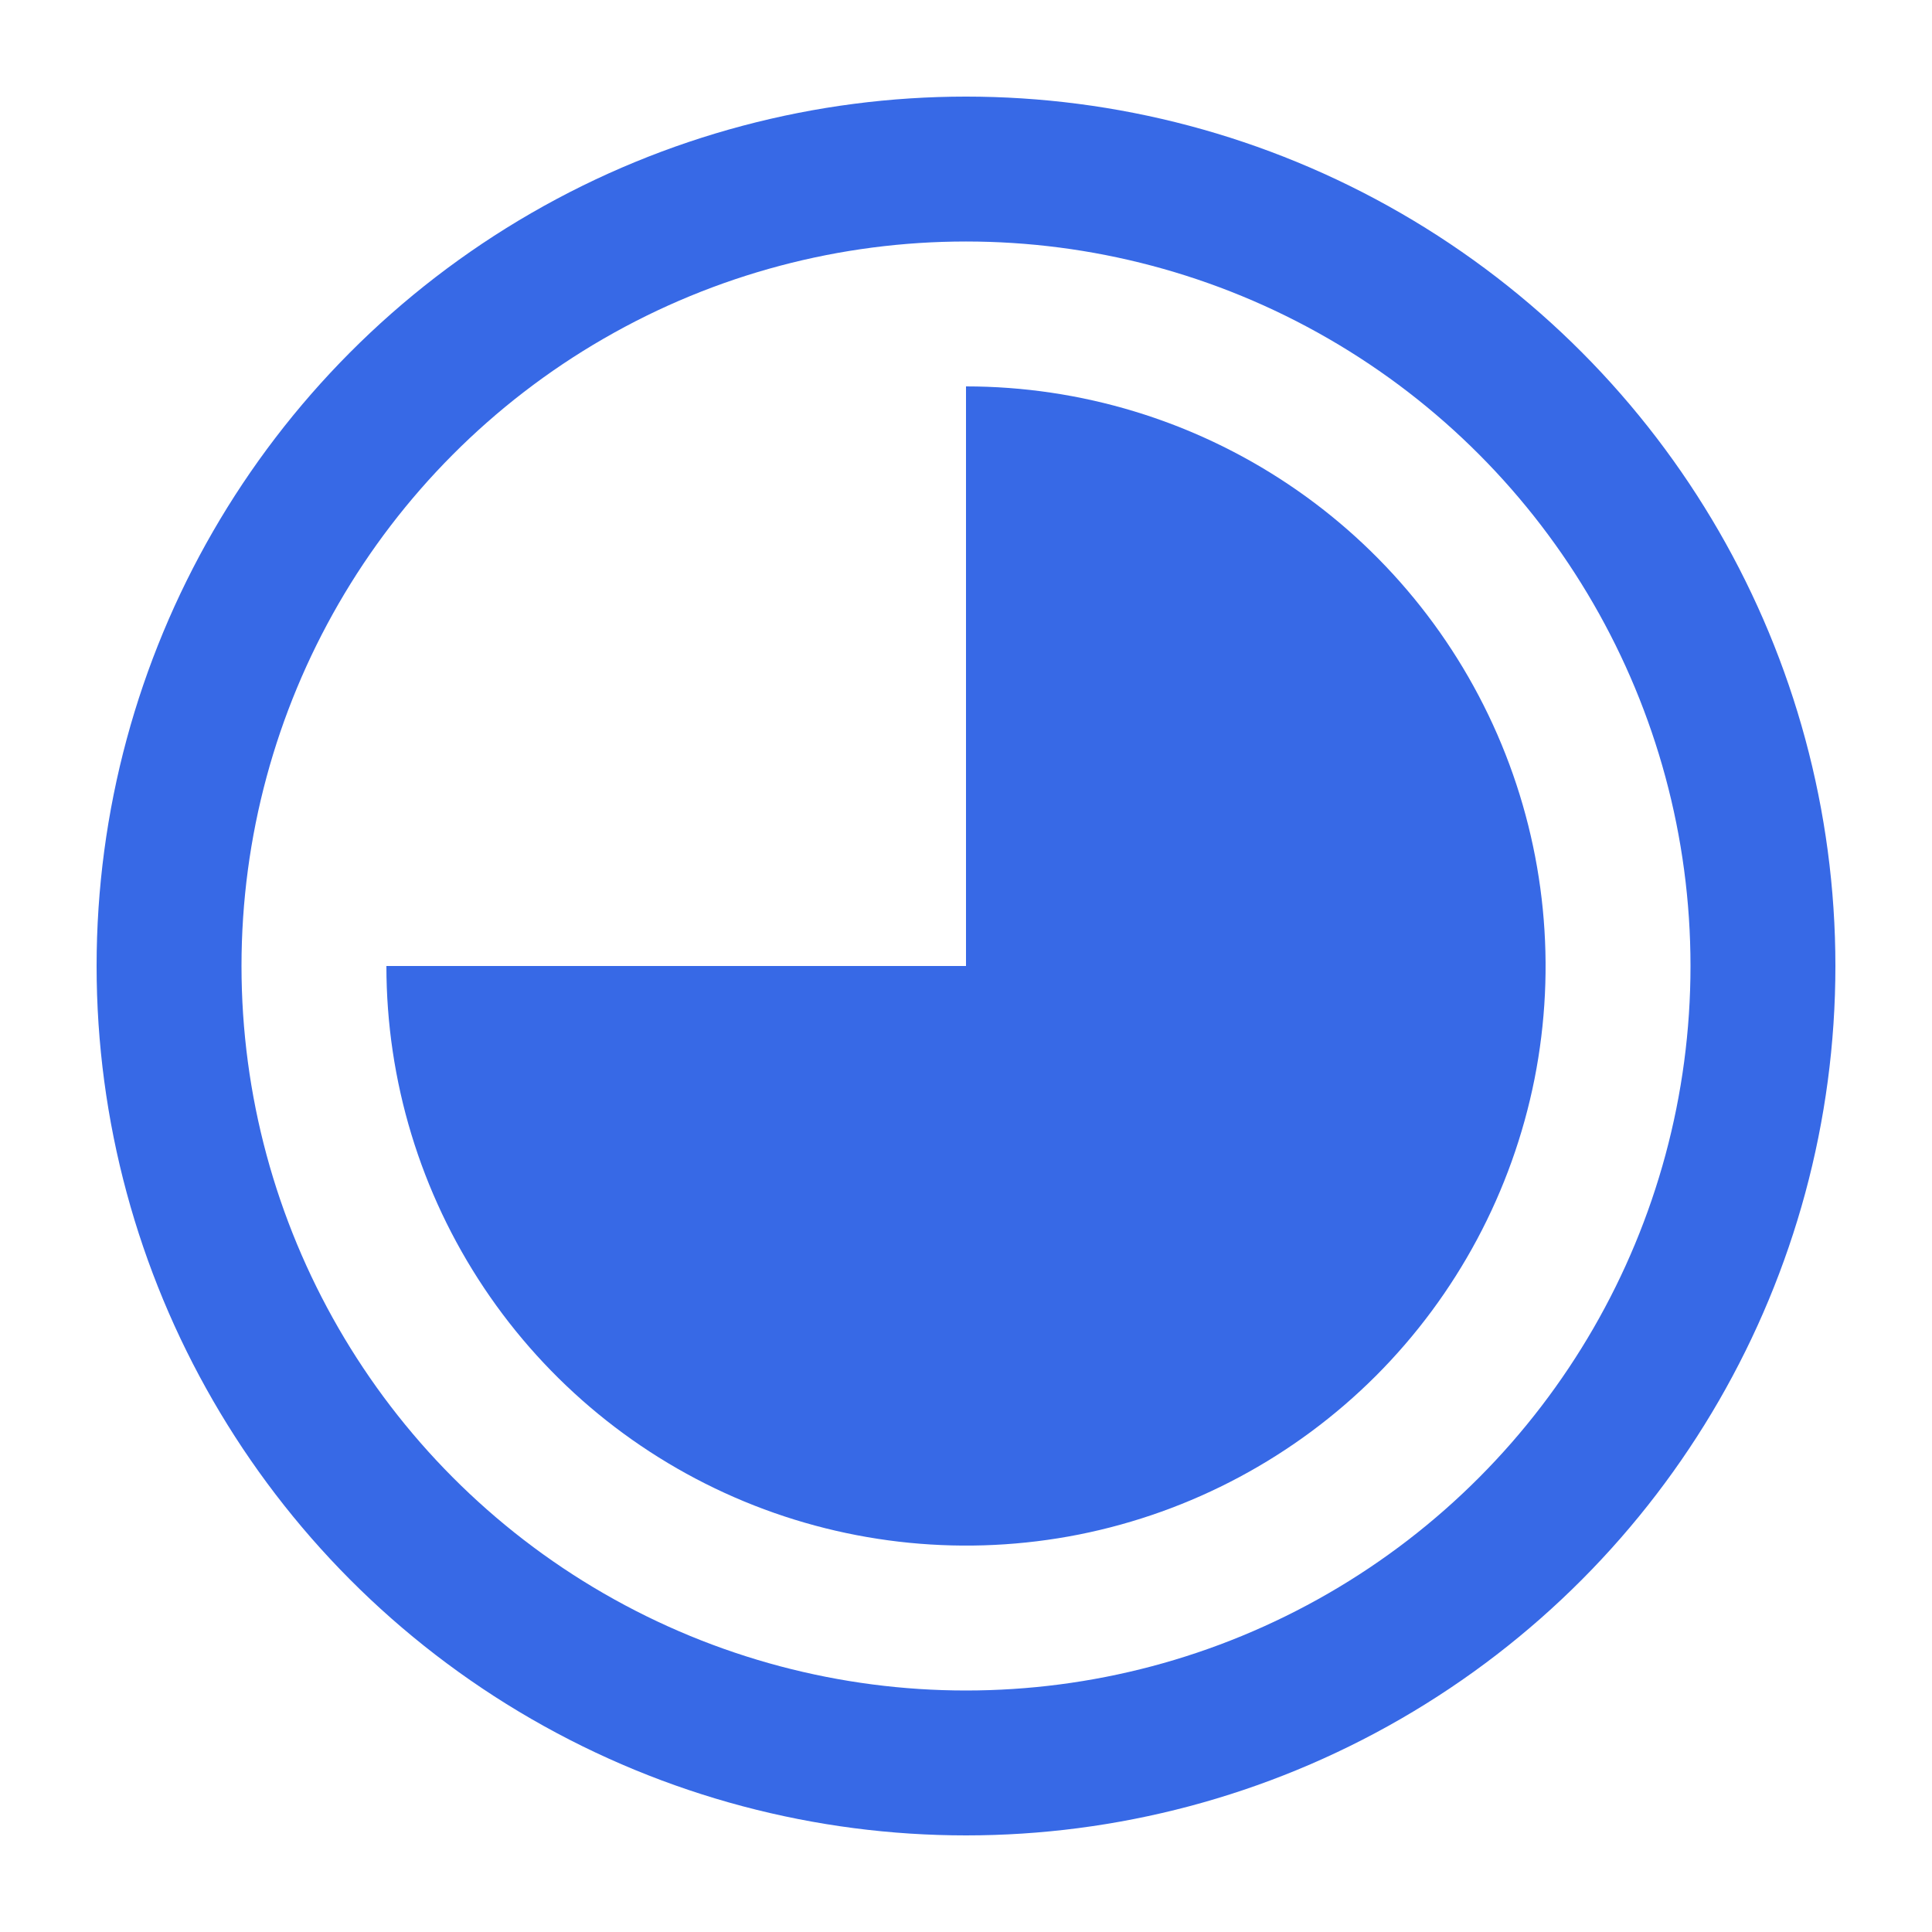 <svg width="20" height="20" viewBox="0 0 20 20" fill="none" xmlns="http://www.w3.org/2000/svg">
<rect width="20" height="20" fill="white"/>
<circle cx="10" cy="10" r="8.25" stroke="#3769E6" stroke-width="1.5"/>
<path d="M10 4C11.187 4 12.347 4.352 13.333 5.011C14.32 5.67 15.089 6.608 15.543 7.704C15.997 8.8 16.116 10.007 15.885 11.171C15.653 12.334 15.082 13.403 14.243 14.243C13.403 15.082 12.334 15.653 11.171 15.885C10.007 16.116 8.8 15.997 7.704 15.543C6.608 15.089 5.67 14.32 5.011 13.333C4.352 12.347 4 11.187 4 10L10 10L10 4Z" fill="#3769E6"/>
</svg>
